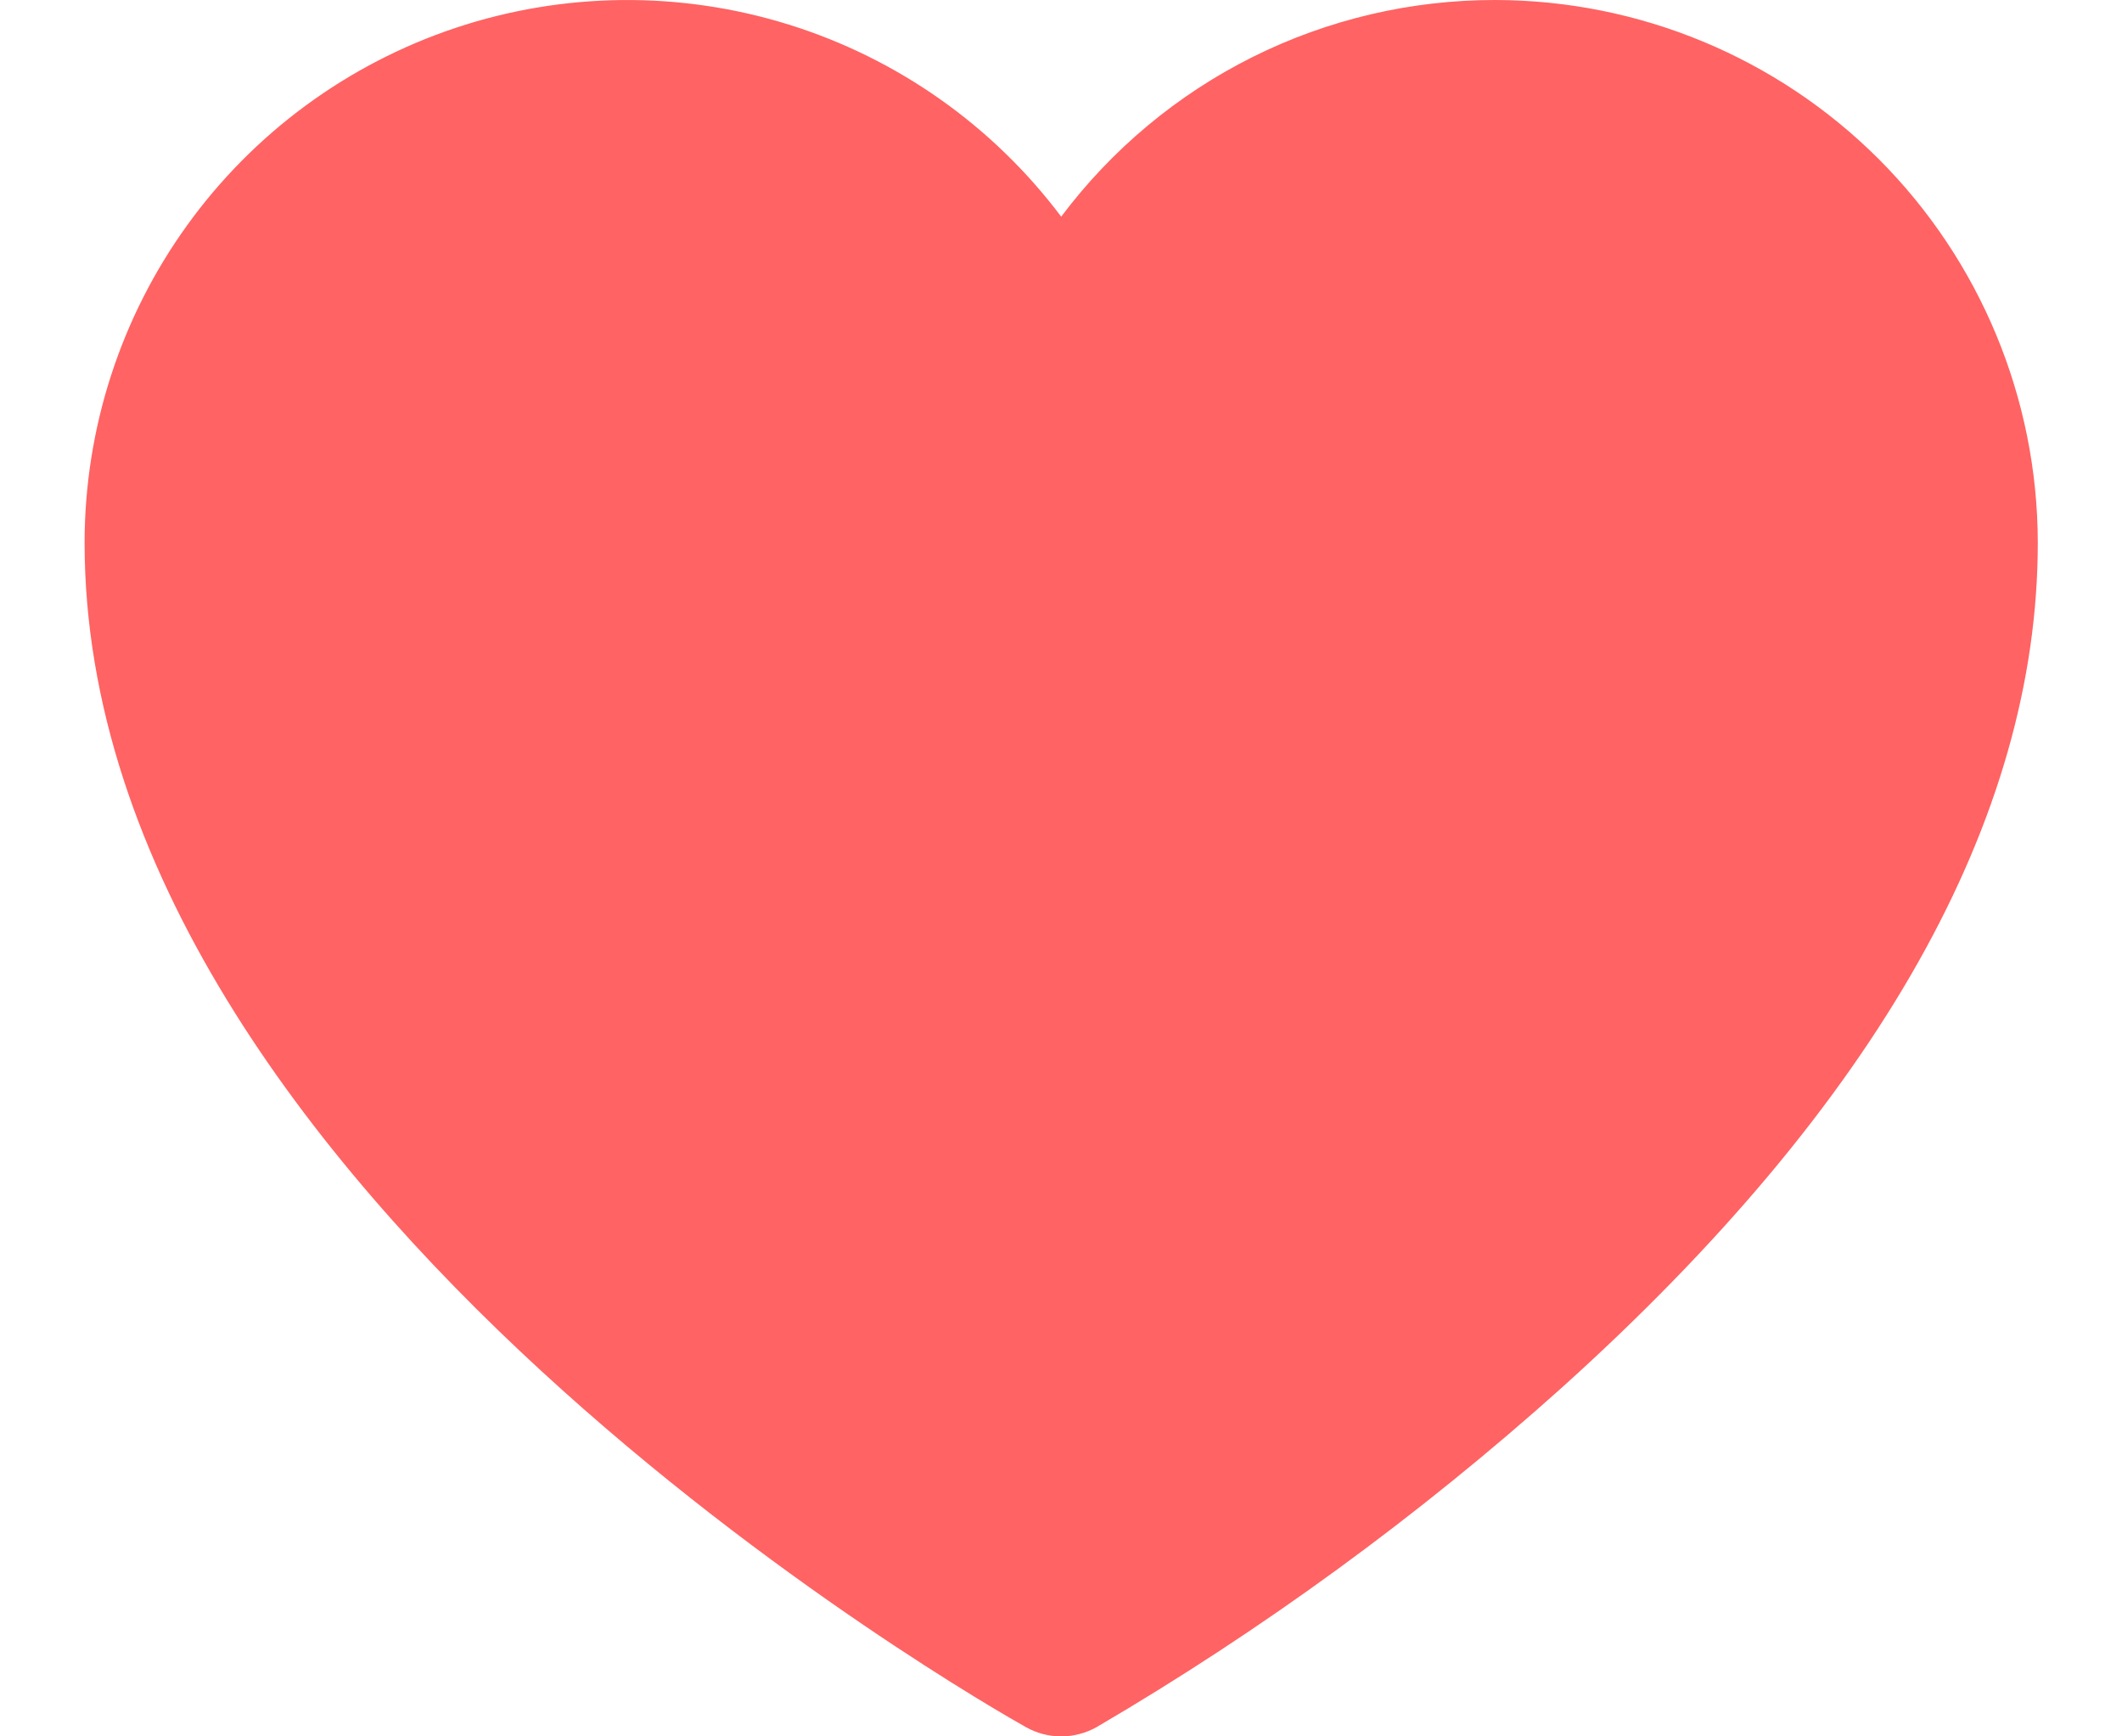 <svg width="22" height="18" viewBox="0 0 22 18" fill="none" xmlns="http://www.w3.org/2000/svg">
  <path d="M15.502 8.2786e-06C14.629 -0.001 13.768 0.201 12.986 0.591C12.205 0.981 11.526 1.548 11.002 2.246C10.293 1.303 9.305 0.606 8.178 0.255C7.051 -0.096 5.843 -0.084 4.723 0.289C3.603 0.663 2.629 1.379 1.939 2.337C1.249 3.294 0.878 4.445 0.877 5.625C0.877 12.362 10.237 17.681 10.636 17.904C10.748 17.967 10.874 18 11.002 18C11.13 18 11.257 17.967 11.369 17.904C13.09 16.896 14.706 15.717 16.191 14.386C19.466 11.438 21.127 8.49 21.127 5.625C21.125 4.134 20.532 2.704 19.478 1.649C18.423 0.595 16.994 0.002 15.502 8.2786e-06Z" fill="#FF6363"/>
</svg>
